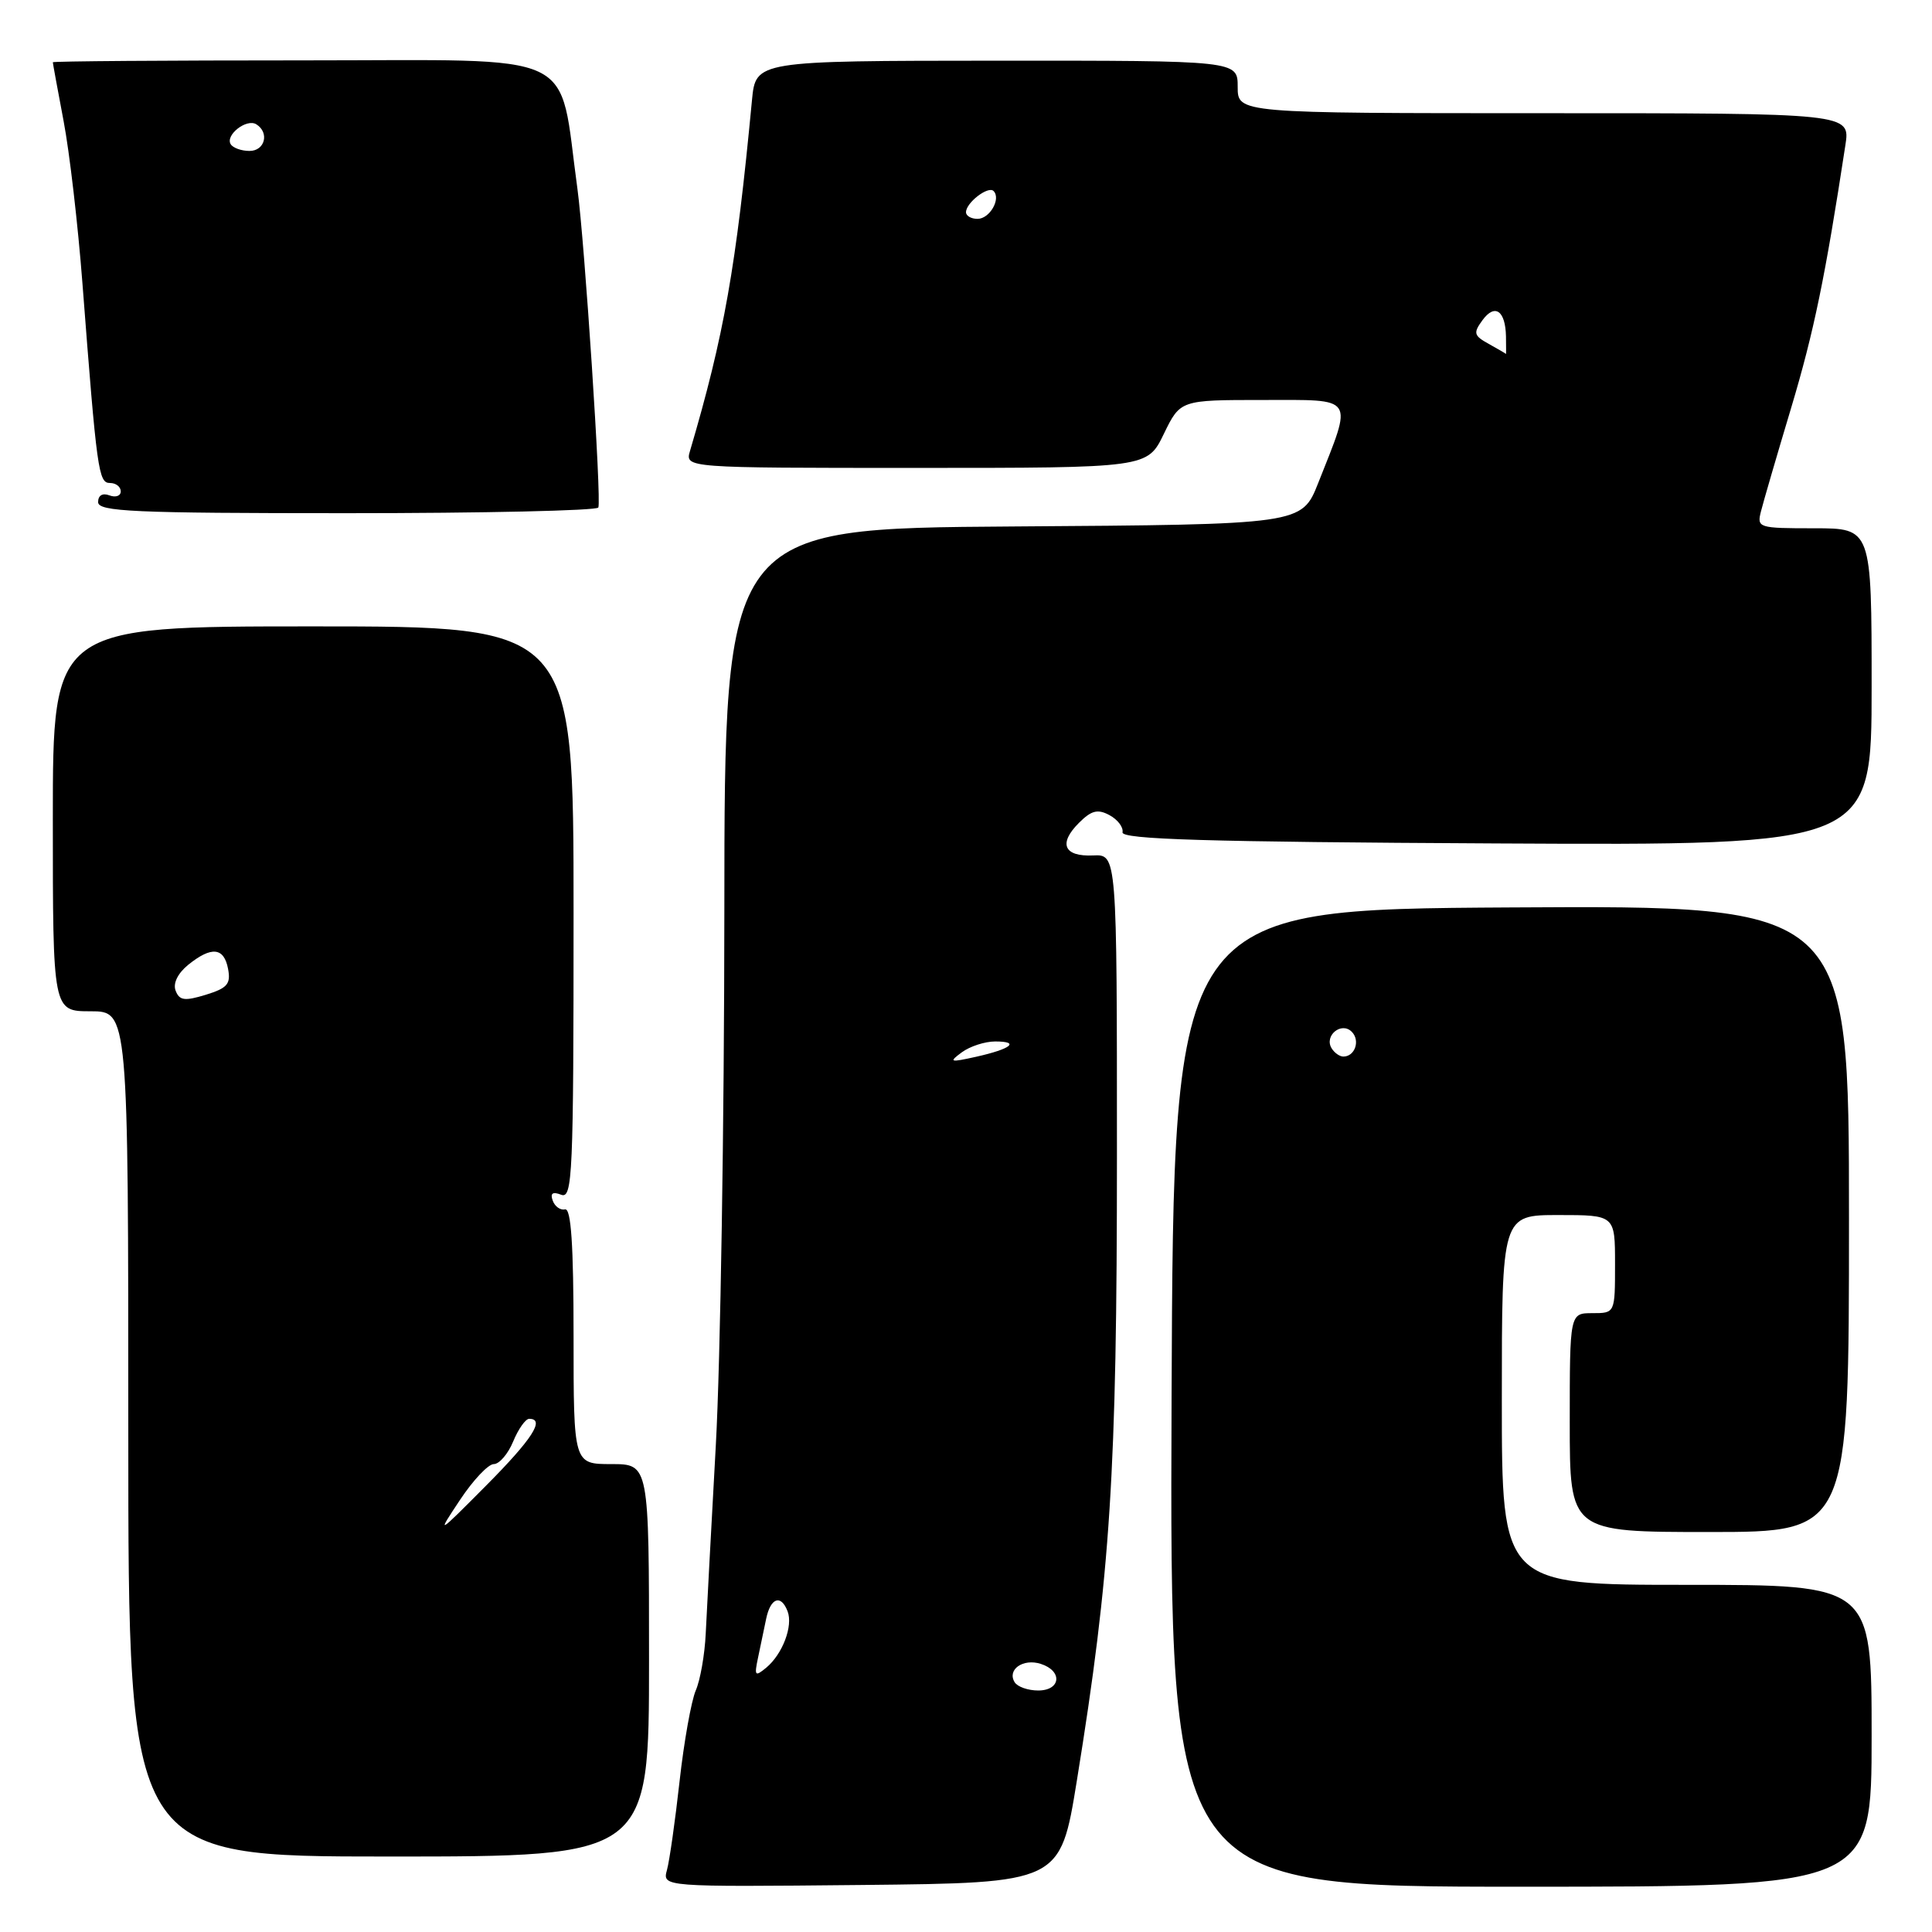 <?xml version="1.0" encoding="UTF-8" standalone="no"?>
<!DOCTYPE svg PUBLIC "-//W3C//DTD SVG 1.1//EN" "http://www.w3.org/Graphics/SVG/1.1/DTD/svg11.dtd" >
<svg xmlns="http://www.w3.org/2000/svg" xmlns:xlink="http://www.w3.org/1999/xlink" version="1.1" viewBox="0 0 256 256">
 <g >
 <path fill="currentColor"
d=" M 142.68 236.00 C 147.15 208.42 148.00 195.16 148.00 153.09 C 148.00 113.21 148.00 113.21 144.86 113.35 C 140.97 113.53 140.21 111.79 142.96 109.04 C 144.62 107.38 145.45 107.17 147.01 108.01 C 148.09 108.59 148.87 109.61 148.74 110.28 C 148.55 111.22 159.75 111.56 198.25 111.76 C 248.00 112.02 248.00 112.02 248.00 91.01 C 248.00 70.00 248.00 70.00 240.38 70.00 C 232.98 70.00 232.78 69.94 233.34 67.75 C 233.65 66.51 235.45 60.33 237.35 54.00 C 240.36 43.94 241.85 36.73 244.52 19.25 C 245.18 15.00 245.18 15.00 204.59 15.00 C 164.00 15.00 164.00 15.00 164.00 11.51 C 164.00 8.03 164.00 8.03 132.07 8.04 C 100.14 8.06 100.14 8.06 99.64 13.28 C 97.54 35.43 95.95 44.42 91.43 59.75 C 90.77 62.00 90.77 62.00 121.40 62.00 C 152.03 62.00 152.03 62.00 154.21 57.50 C 156.40 53.00 156.40 53.00 167.31 53.00 C 179.73 53.00 179.28 52.34 174.67 64.00 C 172.49 69.50 172.49 69.50 134.24 69.76 C 96.00 70.02 96.00 70.02 95.98 120.76 C 95.97 148.67 95.46 180.50 94.85 191.50 C 94.24 202.50 93.64 213.75 93.51 216.50 C 93.38 219.25 92.79 222.62 92.19 224.00 C 91.60 225.38 90.63 230.78 90.05 236.00 C 89.47 241.22 88.72 246.52 88.38 247.77 C 87.76 250.03 87.76 250.03 114.12 249.77 C 140.49 249.50 140.49 249.50 142.68 236.00 Z  M 248.00 230.00 C 248.00 210.00 248.00 210.00 223.50 210.00 C 199.00 210.00 199.00 210.00 199.00 185.50 C 199.00 161.00 199.00 161.00 206.50 161.00 C 214.00 161.00 214.00 161.00 214.00 167.50 C 214.00 174.00 214.00 174.00 211.00 174.00 C 208.00 174.00 208.00 174.00 208.00 188.50 C 208.00 203.00 208.00 203.00 226.50 203.00 C 245.00 203.00 245.00 203.00 245.00 161.49 C 245.00 119.98 245.00 119.98 200.25 120.24 C 155.50 120.50 155.50 120.50 155.24 185.25 C 154.99 250.00 154.99 250.00 201.49 250.00 C 248.00 250.00 248.00 250.00 248.00 230.00 Z  M 86.00 220.00 C 86.00 194.00 86.00 194.00 81.00 194.00 C 76.00 194.00 76.00 194.00 76.00 177.00 C 76.00 164.93 75.67 160.07 74.87 160.25 C 74.26 160.39 73.52 159.87 73.24 159.09 C 72.88 158.11 73.23 157.87 74.36 158.31 C 75.86 158.88 76.00 155.71 76.00 120.97 C 76.00 83.00 76.00 83.00 41.50 83.00 C 7.00 83.00 7.00 83.00 7.00 108.50 C 7.00 134.00 7.00 134.00 12.00 134.00 C 17.00 134.00 17.00 134.00 17.00 190.00 C 17.00 246.00 17.00 246.00 51.50 246.00 C 86.00 246.00 86.00 246.00 86.00 220.00 Z  M 79.28 67.25 C 79.73 66.41 77.46 31.95 76.51 25.00 C 73.94 6.36 77.41 8.00 40.40 8.00 C 22.03 8.00 7.00 8.11 7.00 8.25 C 7.00 8.39 7.64 11.88 8.42 16.00 C 9.21 20.12 10.33 29.80 10.92 37.50 C 12.84 62.53 13.05 64.00 14.58 64.00 C 15.36 64.00 16.00 64.50 16.00 65.11 C 16.00 65.72 15.32 65.95 14.50 65.64 C 13.59 65.29 13.00 65.64 13.00 66.53 C 13.00 67.79 17.64 68.00 45.94 68.00 C 64.06 68.00 79.06 67.66 79.28 67.25 Z  M 134.45 222.91 C 133.41 221.24 135.55 219.72 137.90 220.47 C 140.83 221.40 140.58 224.00 137.56 224.00 C 136.22 224.00 134.82 223.51 134.45 222.91 Z  M 100.44 219.67 C 100.75 218.20 101.23 215.88 101.52 214.50 C 102.10 211.70 103.49 211.22 104.36 213.51 C 105.11 215.44 103.69 219.18 101.54 220.97 C 100.04 222.21 99.93 222.08 100.44 219.67 Z  M 127.44 139.44 C 128.51 138.65 130.50 138.00 131.86 138.00 C 135.22 138.00 133.98 138.99 129.33 140.03 C 125.86 140.80 125.68 140.74 127.44 139.44 Z  M 197.27 45.57 C 195.28 44.47 195.19 44.13 196.44 42.42 C 198.08 40.18 199.48 41.15 199.55 44.58 C 199.57 45.91 199.57 46.96 199.55 46.90 C 199.52 46.85 198.50 46.25 197.27 45.57 Z  M 128.00 28.12 C 128.00 26.86 130.94 24.60 131.65 25.31 C 132.67 26.34 131.14 29.00 129.53 29.00 C 128.69 29.00 128.00 28.61 128.00 28.12 Z  M 176.45 138.91 C 175.42 137.25 177.73 135.33 179.11 136.71 C 180.27 137.87 179.54 140.00 178.00 140.00 C 177.51 140.00 176.82 139.51 176.45 138.91 Z  M 60.95 198.75 C 62.68 196.14 64.69 194.00 65.43 194.00 C 66.16 194.00 67.32 192.65 68.00 191.00 C 68.68 189.35 69.64 188.00 70.12 188.00 C 72.27 188.00 70.53 190.69 64.40 196.86 C 57.85 203.45 57.82 203.46 60.95 198.75 Z  M 23.27 131.27 C 22.90 130.30 23.55 128.98 24.94 127.84 C 28.02 125.36 29.68 125.52 30.22 128.38 C 30.60 130.38 30.13 130.93 27.28 131.81 C 24.46 132.67 23.78 132.58 23.27 131.27 Z  M 30.57 19.11 C 29.82 17.90 32.67 15.67 33.96 16.47 C 35.73 17.57 35.11 20.00 33.06 20.00 C 31.99 20.00 30.87 19.60 30.57 19.11 Z "/>
</g>
</svg>